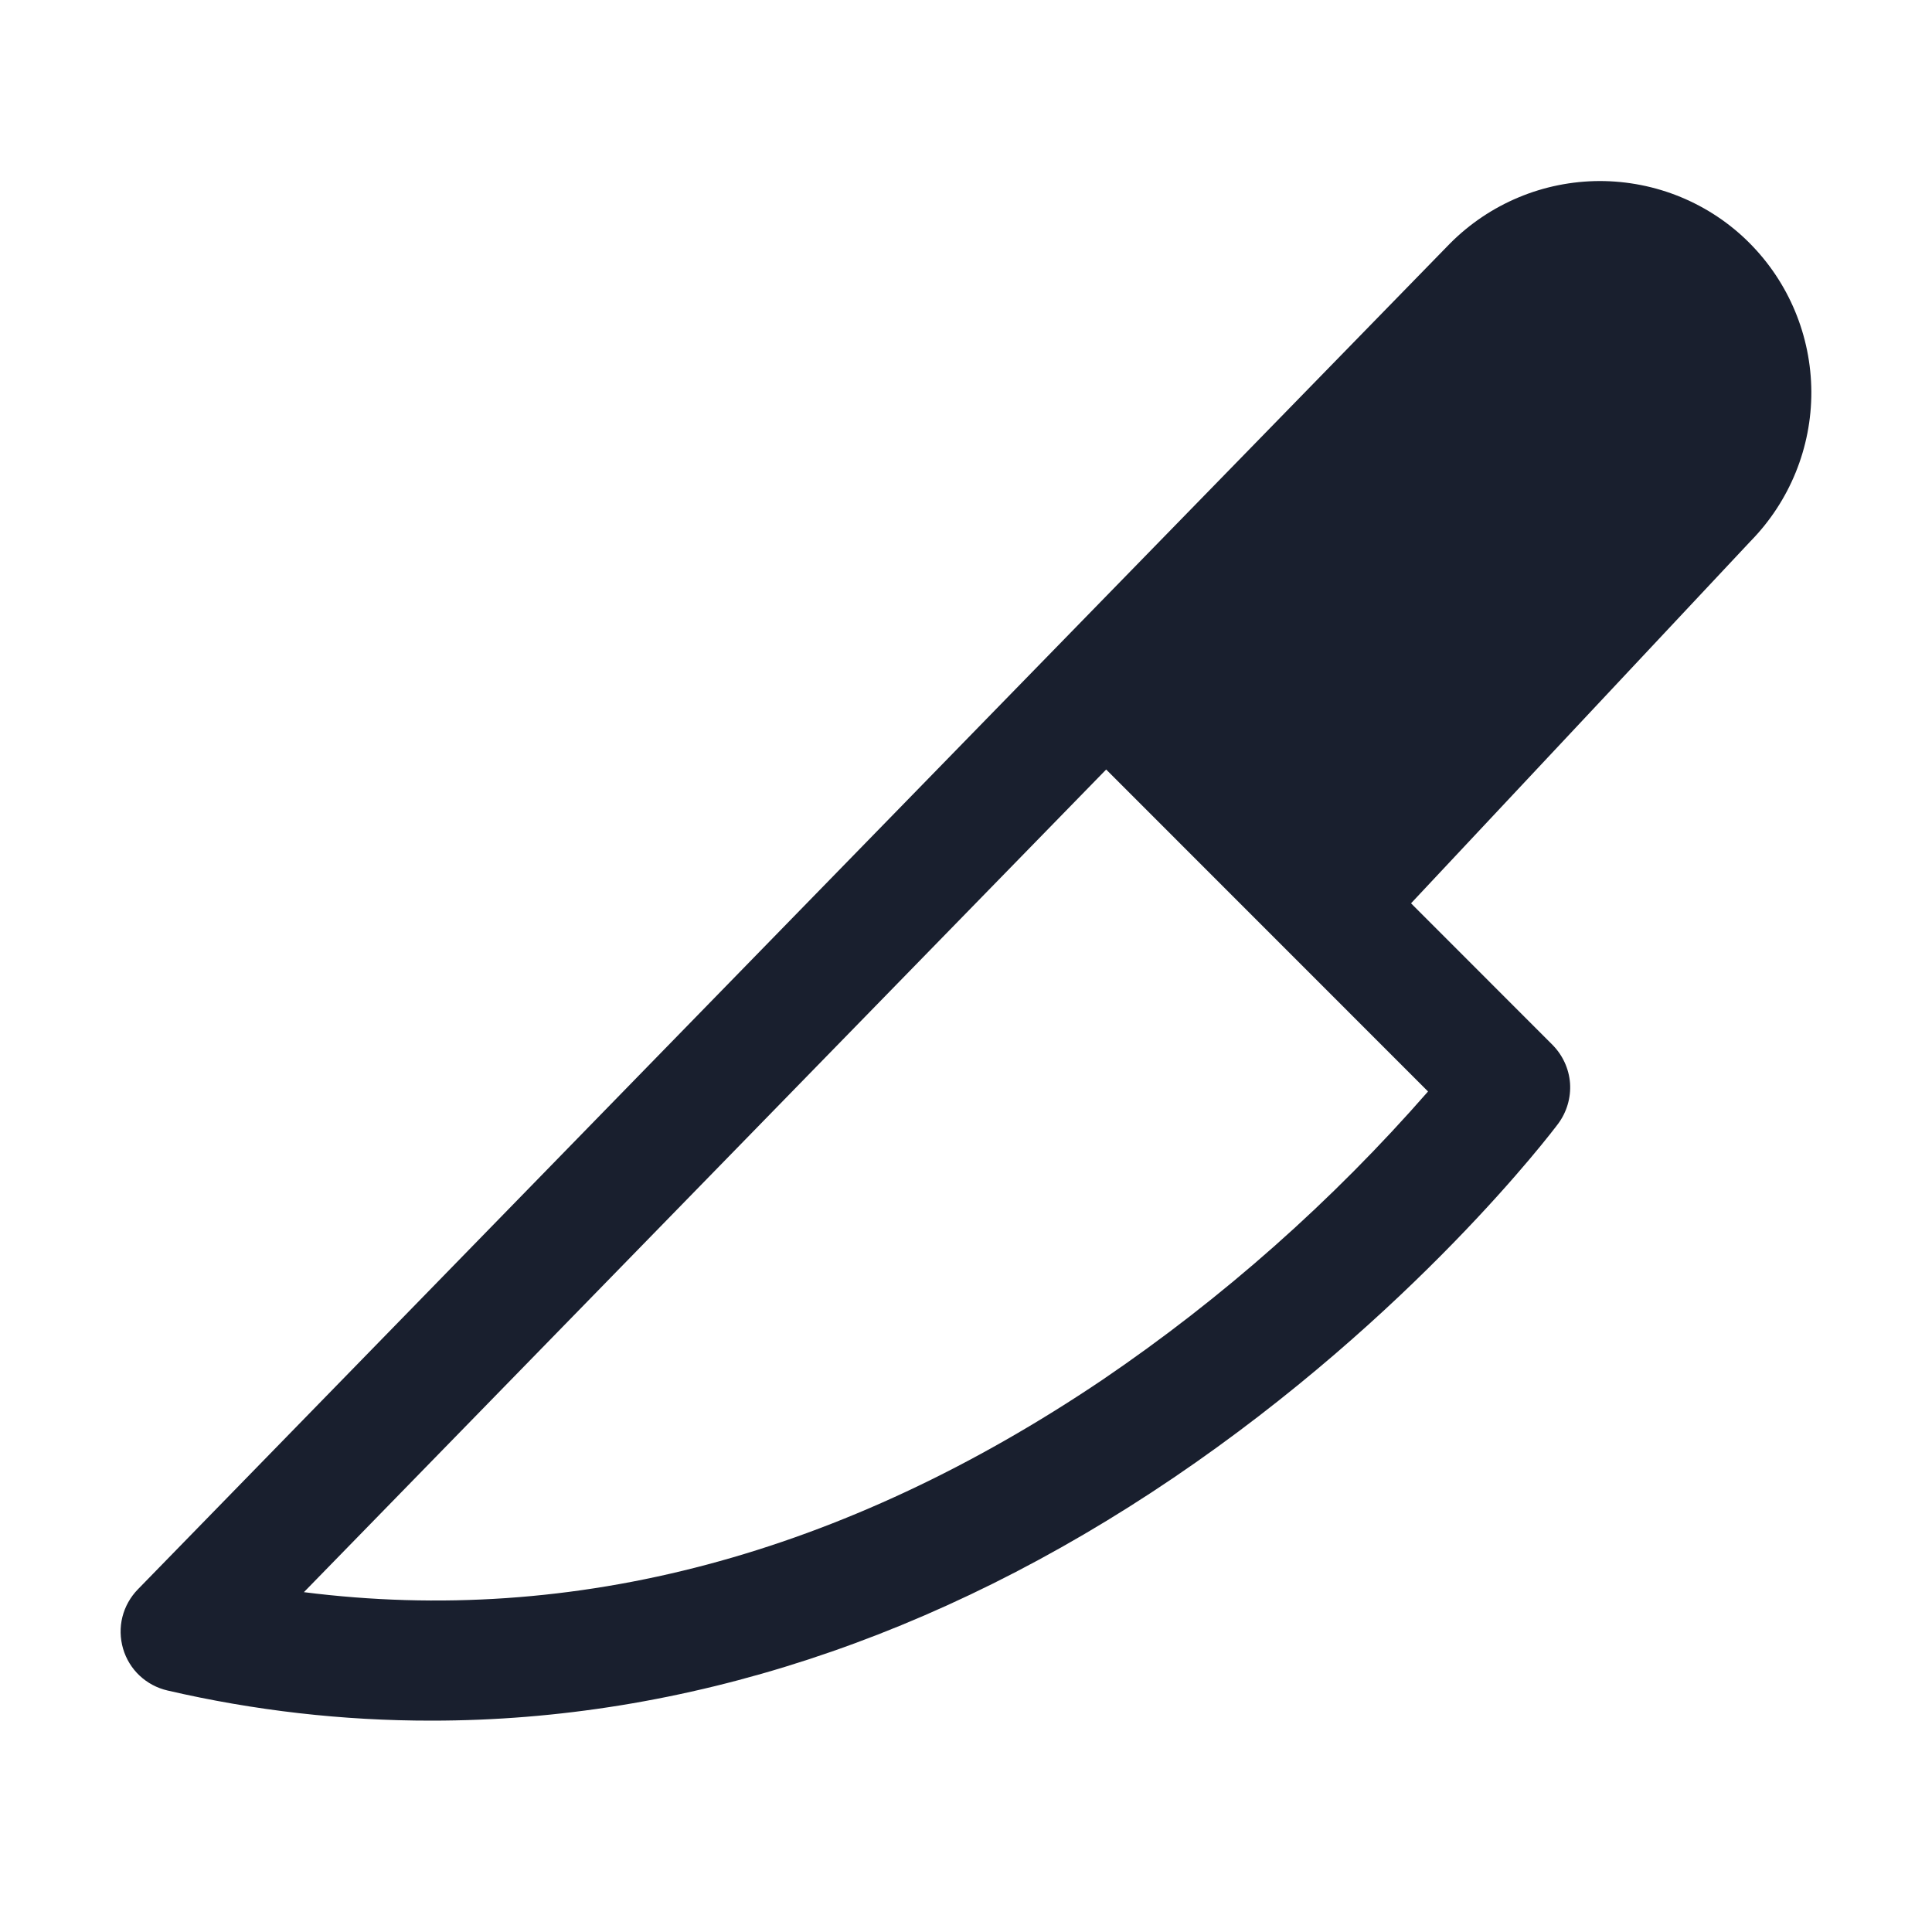 <svg width="20" height="20" viewBox="0 0 20 20" fill="none" xmlns="http://www.w3.org/2000/svg">
<path d="M18.11 2.515C17.907 2.311 17.665 2.15 17.399 2.04C17.133 1.93 16.847 1.874 16.559 1.874C16.271 1.875 15.986 1.932 15.721 2.043C15.455 2.154 15.214 2.316 15.011 2.52L1.427 16.453C1.35 16.532 1.294 16.631 1.267 16.739C1.24 16.847 1.243 16.96 1.274 17.067C1.305 17.173 1.364 17.27 1.445 17.346C1.526 17.422 1.626 17.475 1.734 17.5C2.631 17.708 3.548 17.813 4.469 17.812C7.08 17.812 9.694 16.962 12.151 15.296C14.631 13.614 16.069 11.714 16.129 11.634C16.219 11.513 16.263 11.364 16.253 11.214C16.242 11.064 16.177 10.923 16.071 10.816L14.607 9.351L18.123 5.601C18.527 5.188 18.753 4.633 18.751 4.055C18.748 3.477 18.518 2.924 18.11 2.515ZM14.783 11.299C13.792 12.433 12.66 13.436 11.415 14.282C8.722 16.098 5.946 16.837 3.146 16.482L11.451 7.966L14.783 11.299Z" fill="#191F2E"/>
</svg>
